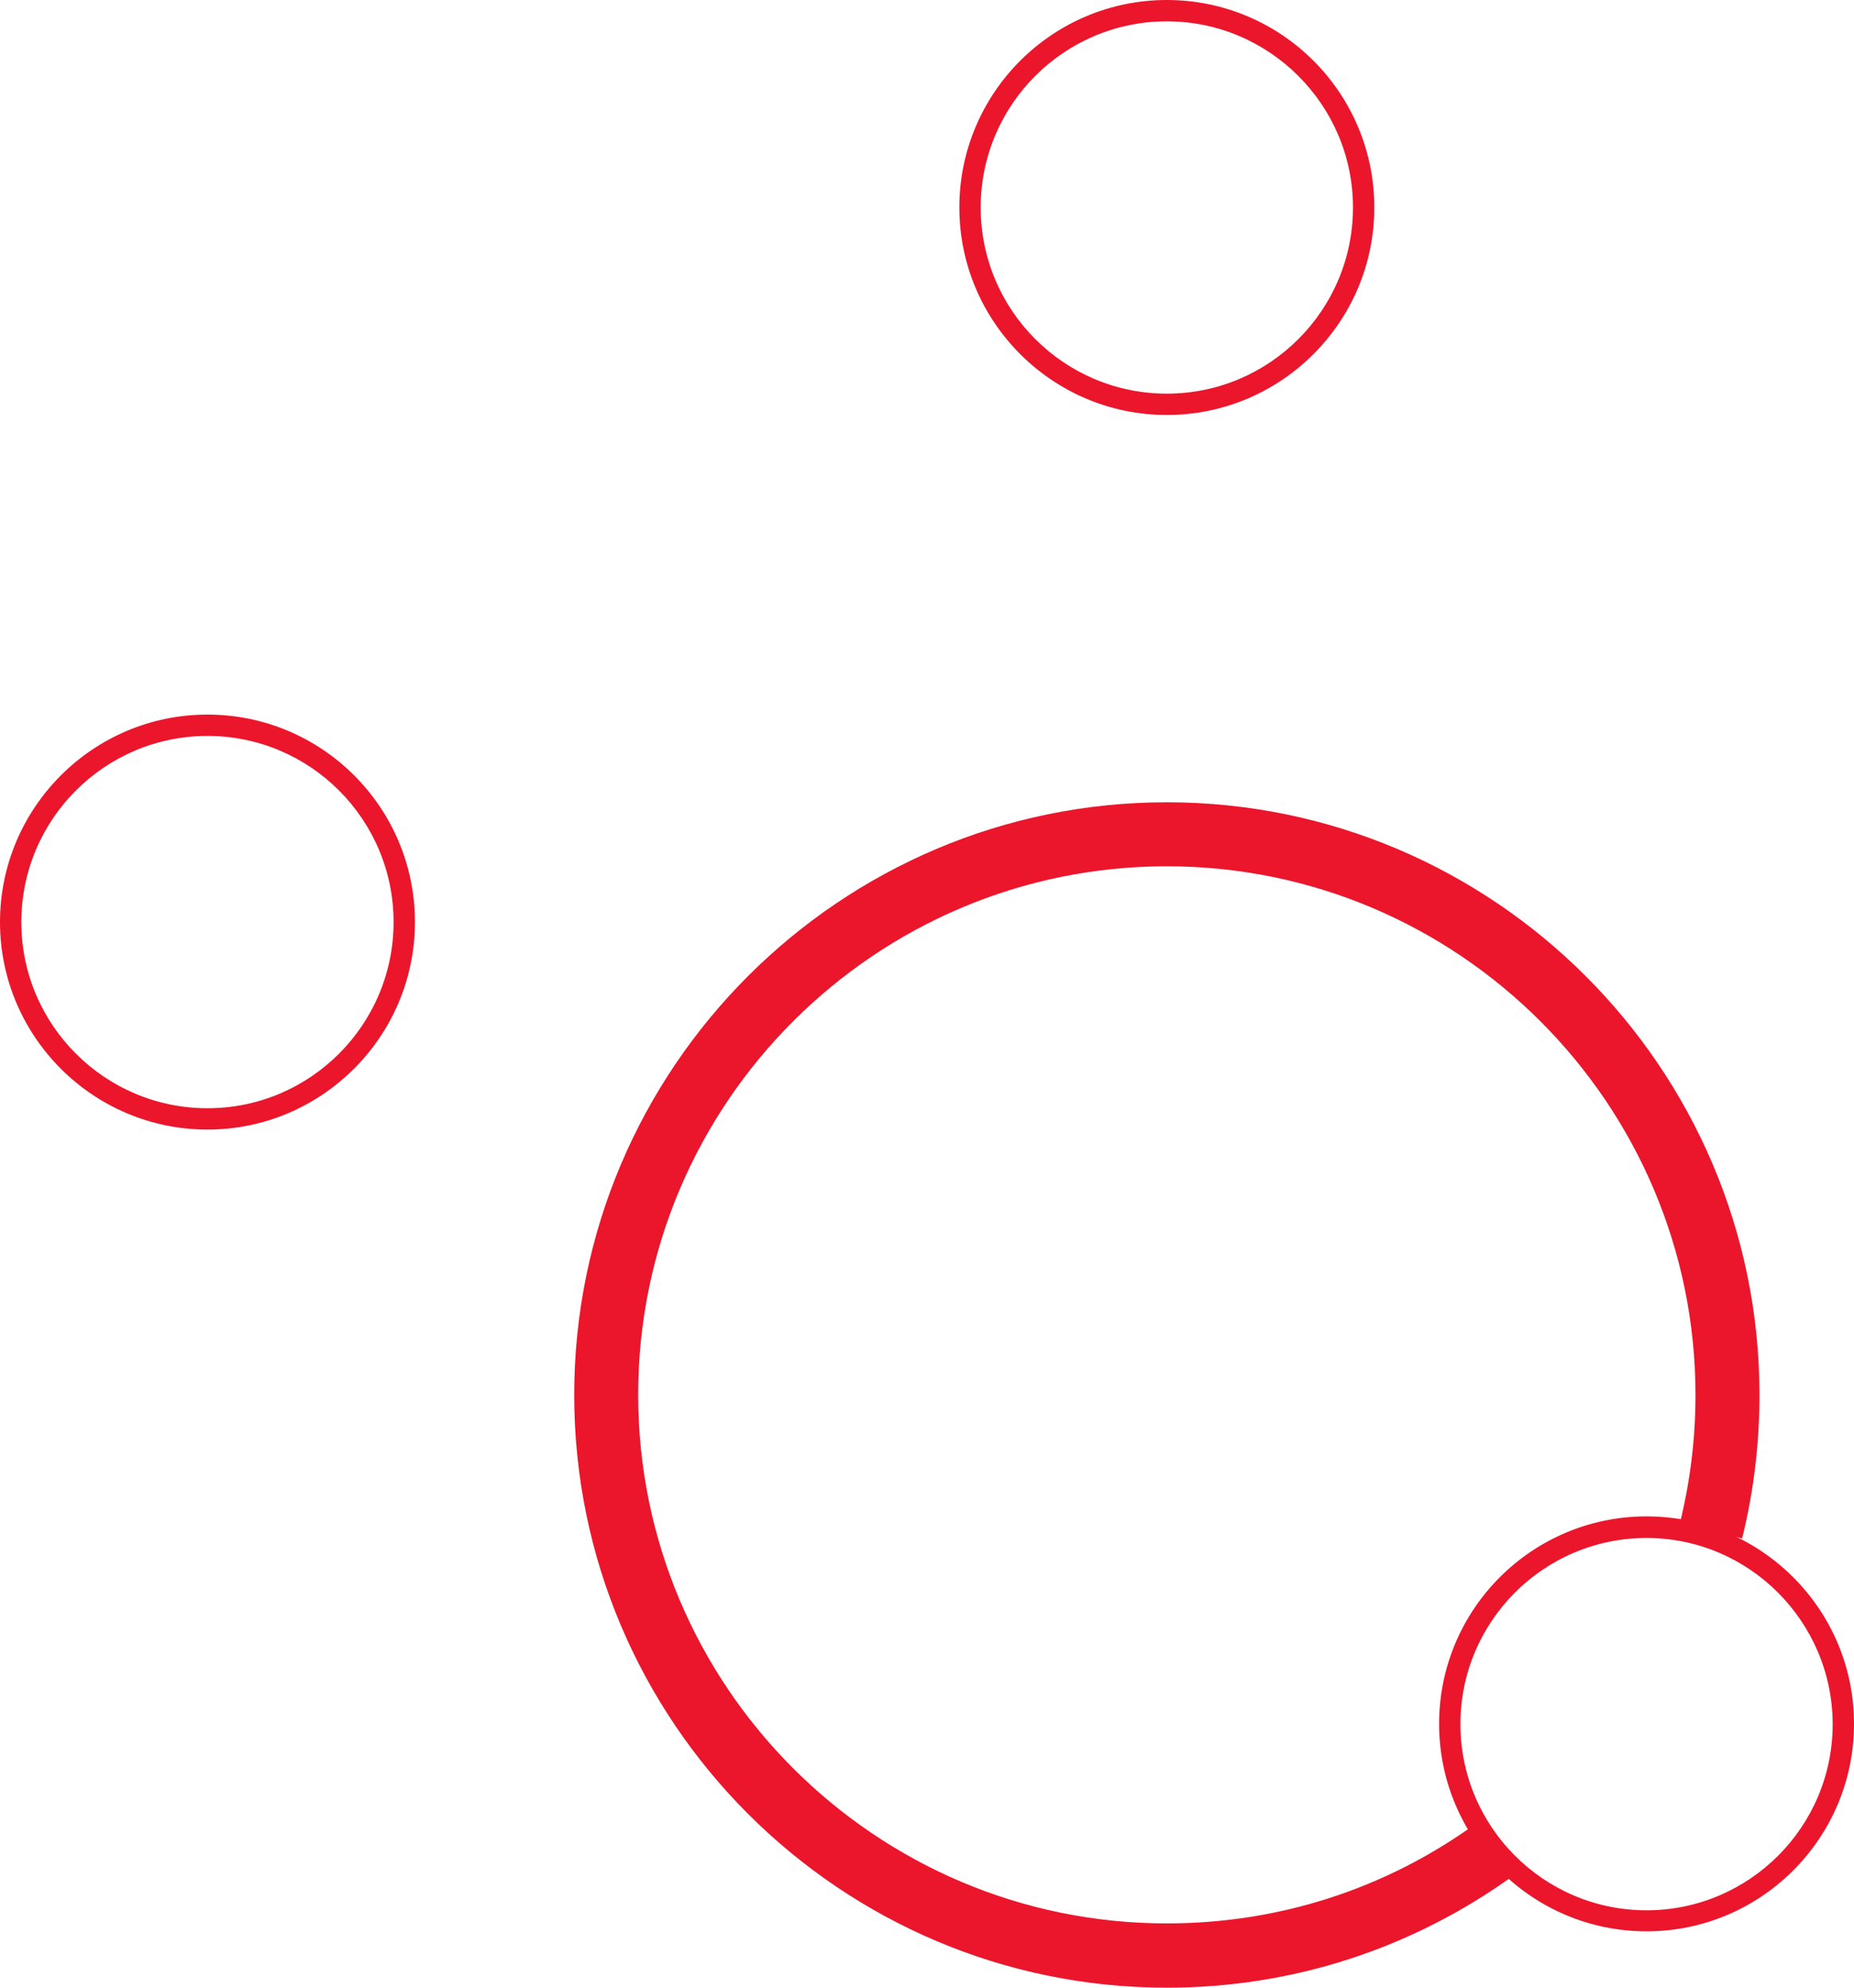 <svg width="42" height="45" viewBox="0 0 42 45" fill="none" xmlns="http://www.w3.org/2000/svg">
<g clip-path="url(#clip0_947_83)">
<path d="M37.3 43.724C34.706 43.724 32.601 41.62 32.601 39.027C32.601 36.434 34.706 34.33 37.3 34.33C39.889 34.33 42 36.434 42 39.027C42 41.62 39.889 43.724 37.3 43.724ZM37.3 34.819C34.974 34.819 33.084 36.708 33.084 39.033C33.084 41.358 34.974 43.248 37.3 43.248C39.626 43.248 41.517 41.358 41.517 39.033C41.511 36.708 39.62 34.819 37.3 34.819Z" fill="#EB162C"/>
<path d="M26.433 9.395C23.845 9.395 21.733 7.29 21.733 4.697C21.733 2.104 23.839 0 26.433 0C29.028 0 31.133 2.104 31.133 4.697C31.133 7.29 29.022 9.395 26.433 9.395ZM26.433 0.483C24.107 0.483 22.216 2.373 22.216 4.697C22.216 7.022 24.107 8.912 26.433 8.912C28.759 8.912 30.65 7.022 30.65 4.697C30.65 2.373 28.753 0.483 26.433 0.483Z" fill="#EB162C"/>
<path d="M4.7 25.573C2.105 25.573 0 23.463 0 20.876C0 18.288 2.105 16.178 4.7 16.178C7.294 16.178 9.4 18.282 9.4 20.876C9.4 23.463 7.288 25.573 4.7 25.573ZM4.7 16.661C2.374 16.661 0.483 18.551 0.483 20.876C0.483 23.2 2.374 25.09 4.7 25.09C7.026 25.09 8.916 23.2 8.916 20.876C8.916 18.551 7.026 16.661 4.7 16.661Z" fill="#EB162C"/>
<path d="M26.433 45C19.032 45 13.008 38.979 13.008 31.582C13.008 24.184 19.032 18.163 26.433 18.163C33.835 18.163 39.859 24.184 39.859 31.582C39.859 32.678 39.727 33.775 39.465 34.83L38.057 34.479C38.29 33.537 38.409 32.565 38.409 31.582C38.409 24.983 33.036 19.612 26.433 19.612C19.831 19.612 14.457 24.977 14.457 31.576C14.457 38.175 19.831 43.545 26.433 43.545C28.968 43.545 31.395 42.765 33.441 41.28L34.294 42.455C31.992 44.118 29.278 45 26.433 45Z" fill="#EB162C"/>
</g>
<defs>
<clipPath id="clip0_947_83">
<rect width="42" height="45" fill="white"/>
</clipPath>
</defs>
</svg>
